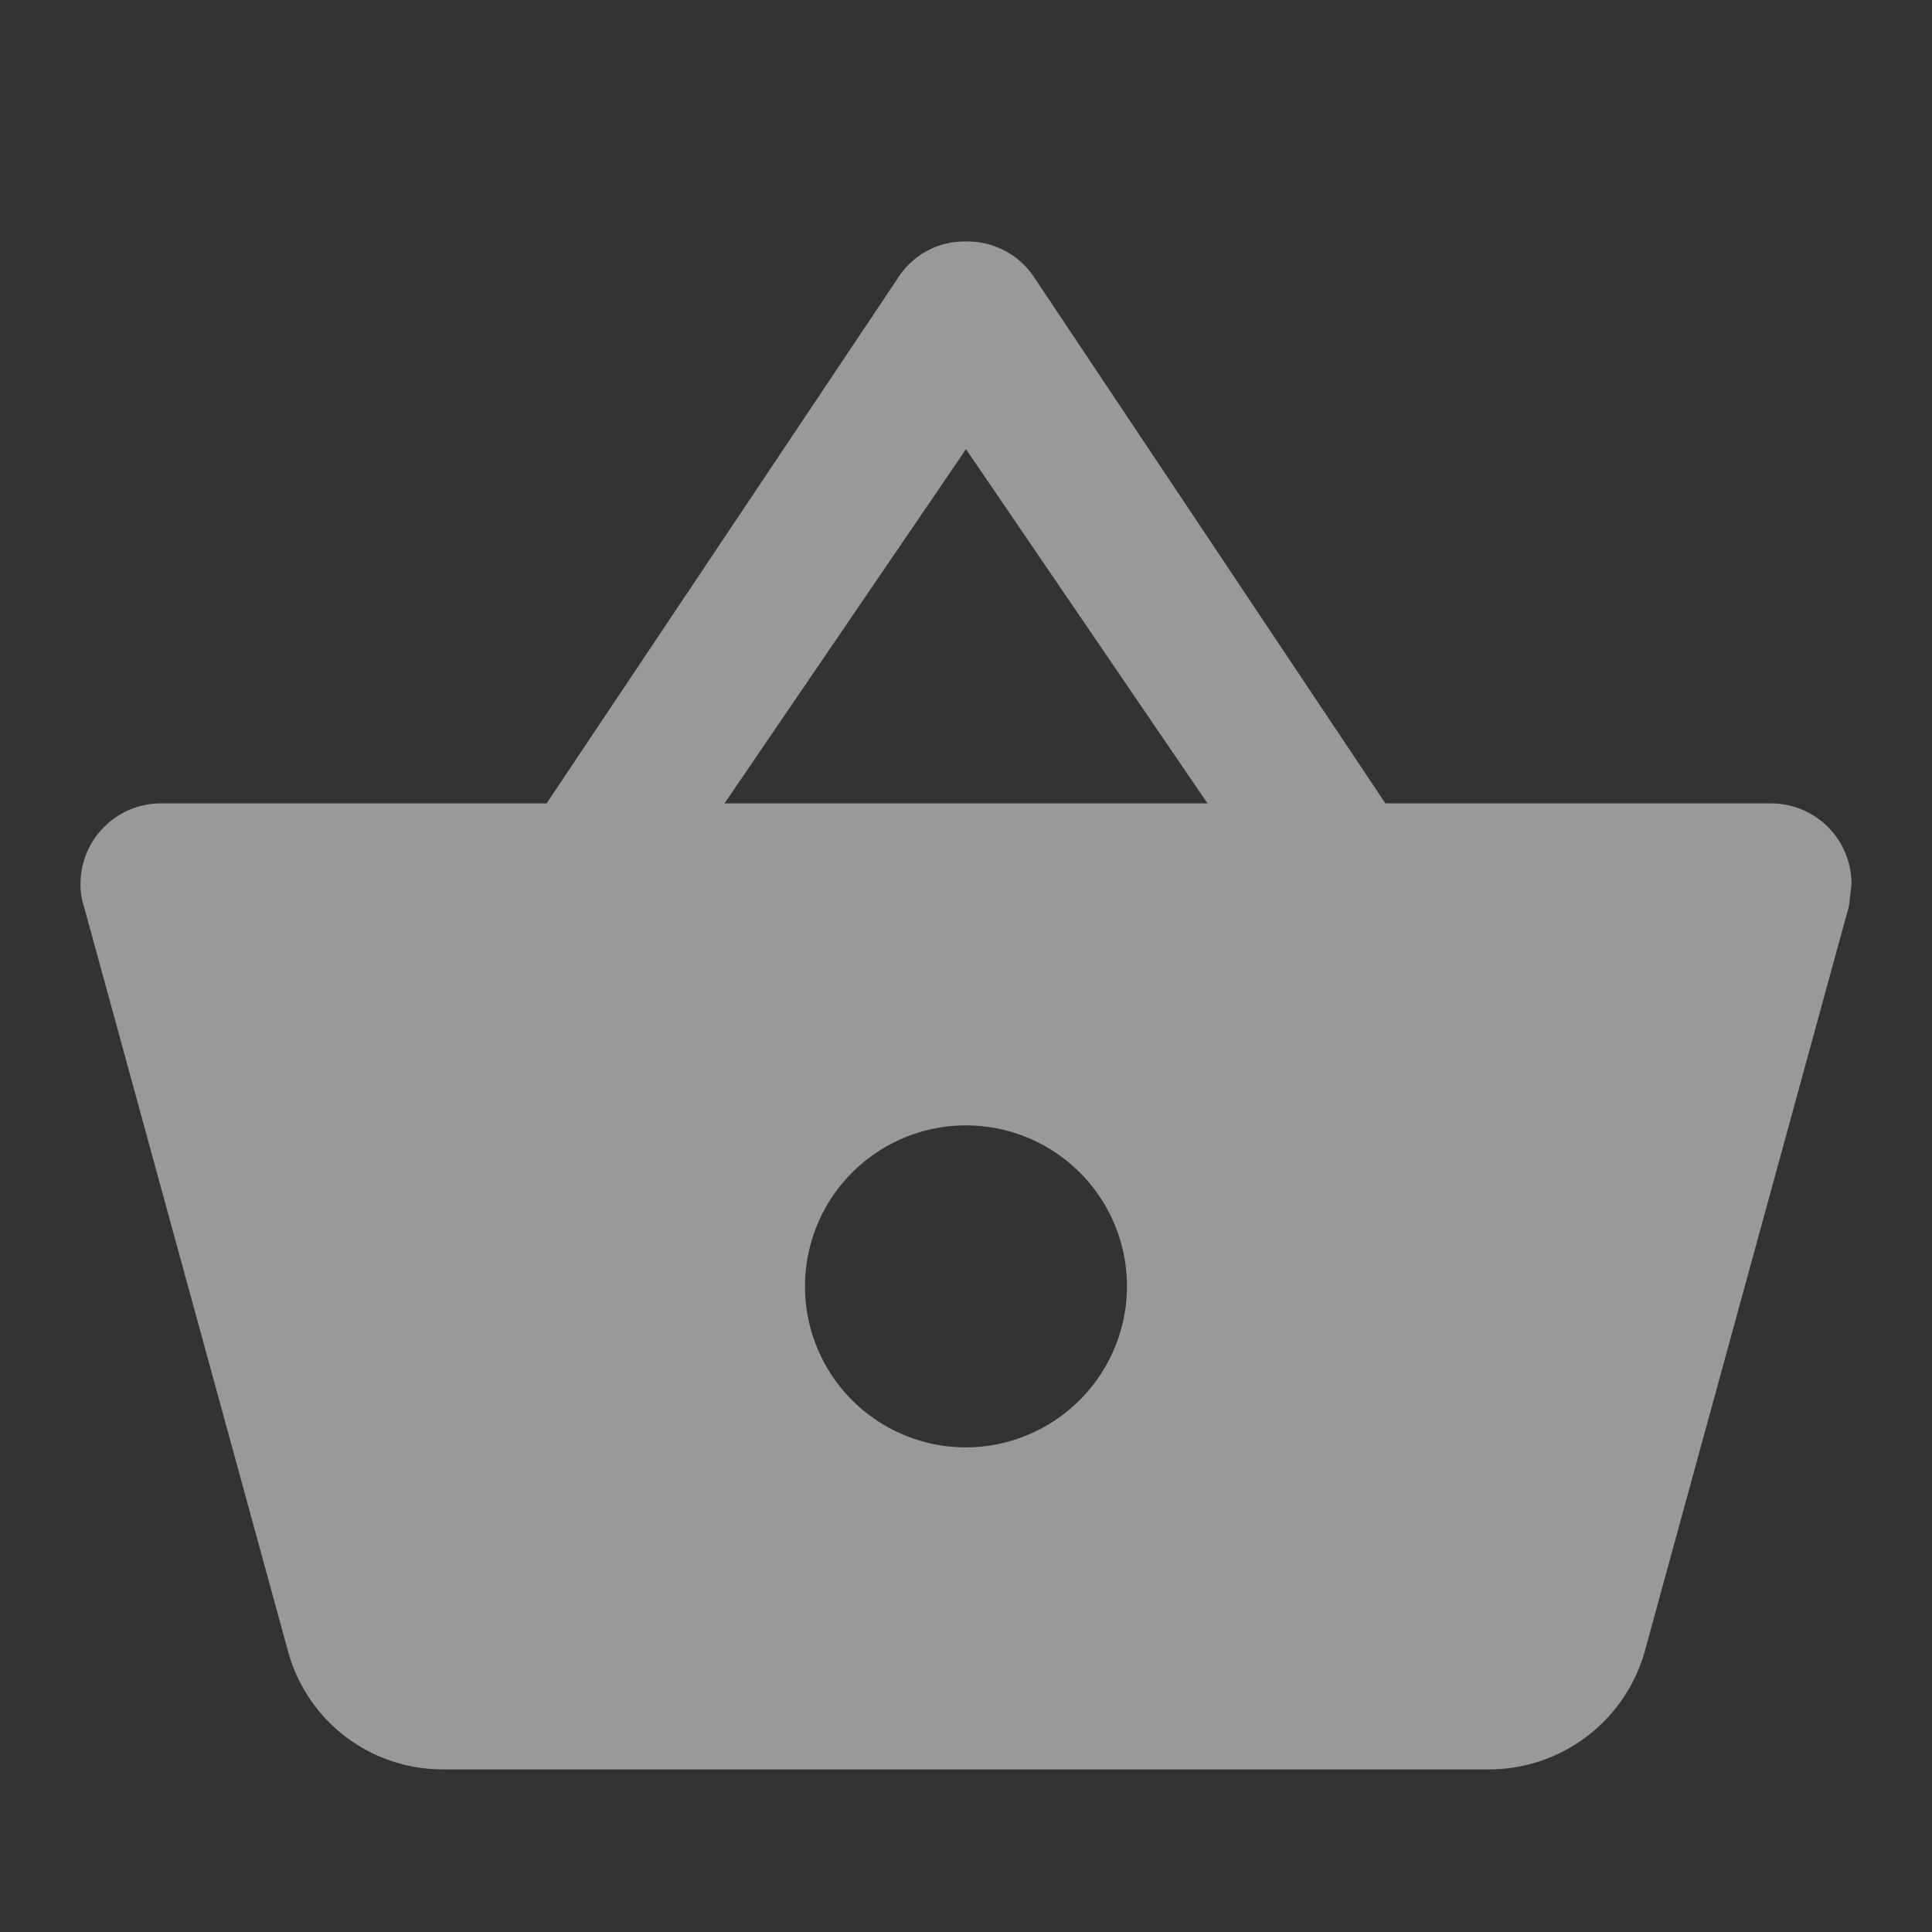 <svg xmlns="http://www.w3.org/2000/svg" viewBox="0 0 24 24">
  <rect x="0" y="0" width="24" height="24" fill="#333333" stroke="none"/>
  <defs>
    <style>
      .cls-1 {
        fill: #fff;
        opacity: 0.5;
      }

      .cls-2 {
        fill: none;
      }
    </style>
  </defs>
  <g id="ic_shopping_basket_24px" transform="translate(-16 -652)">
    <path id="ic_shopping_basket_24px-2" data-name="ic_shopping_basket_24px" class="cls-1" d="M17.21,9,12.83,2.44A.993.993,0,0,0,12,2.02a.977.977,0,0,0-.83.43L6.79,9H2a1,1,0,0,0-1,1,.842.842,0,0,0,.04.27l2.54,9.27A1.989,1.989,0,0,0,5.5,21h13a2.01,2.01,0,0,0,1.93-1.46l2.54-9.27L23,10a1,1,0,0,0-1-1ZM9,9l3-4.4L15,9Zm3,8a2,2,0,1,1,2-2A2.006,2.006,0,0,1,12,17Z" transform="translate(16 652.98)"/>
    <rect id="Rectangle_1998" data-name="Rectangle 1998" class="cls-2" width="24" height="24" transform="translate(16 652)"/>
  </g>
</svg>

